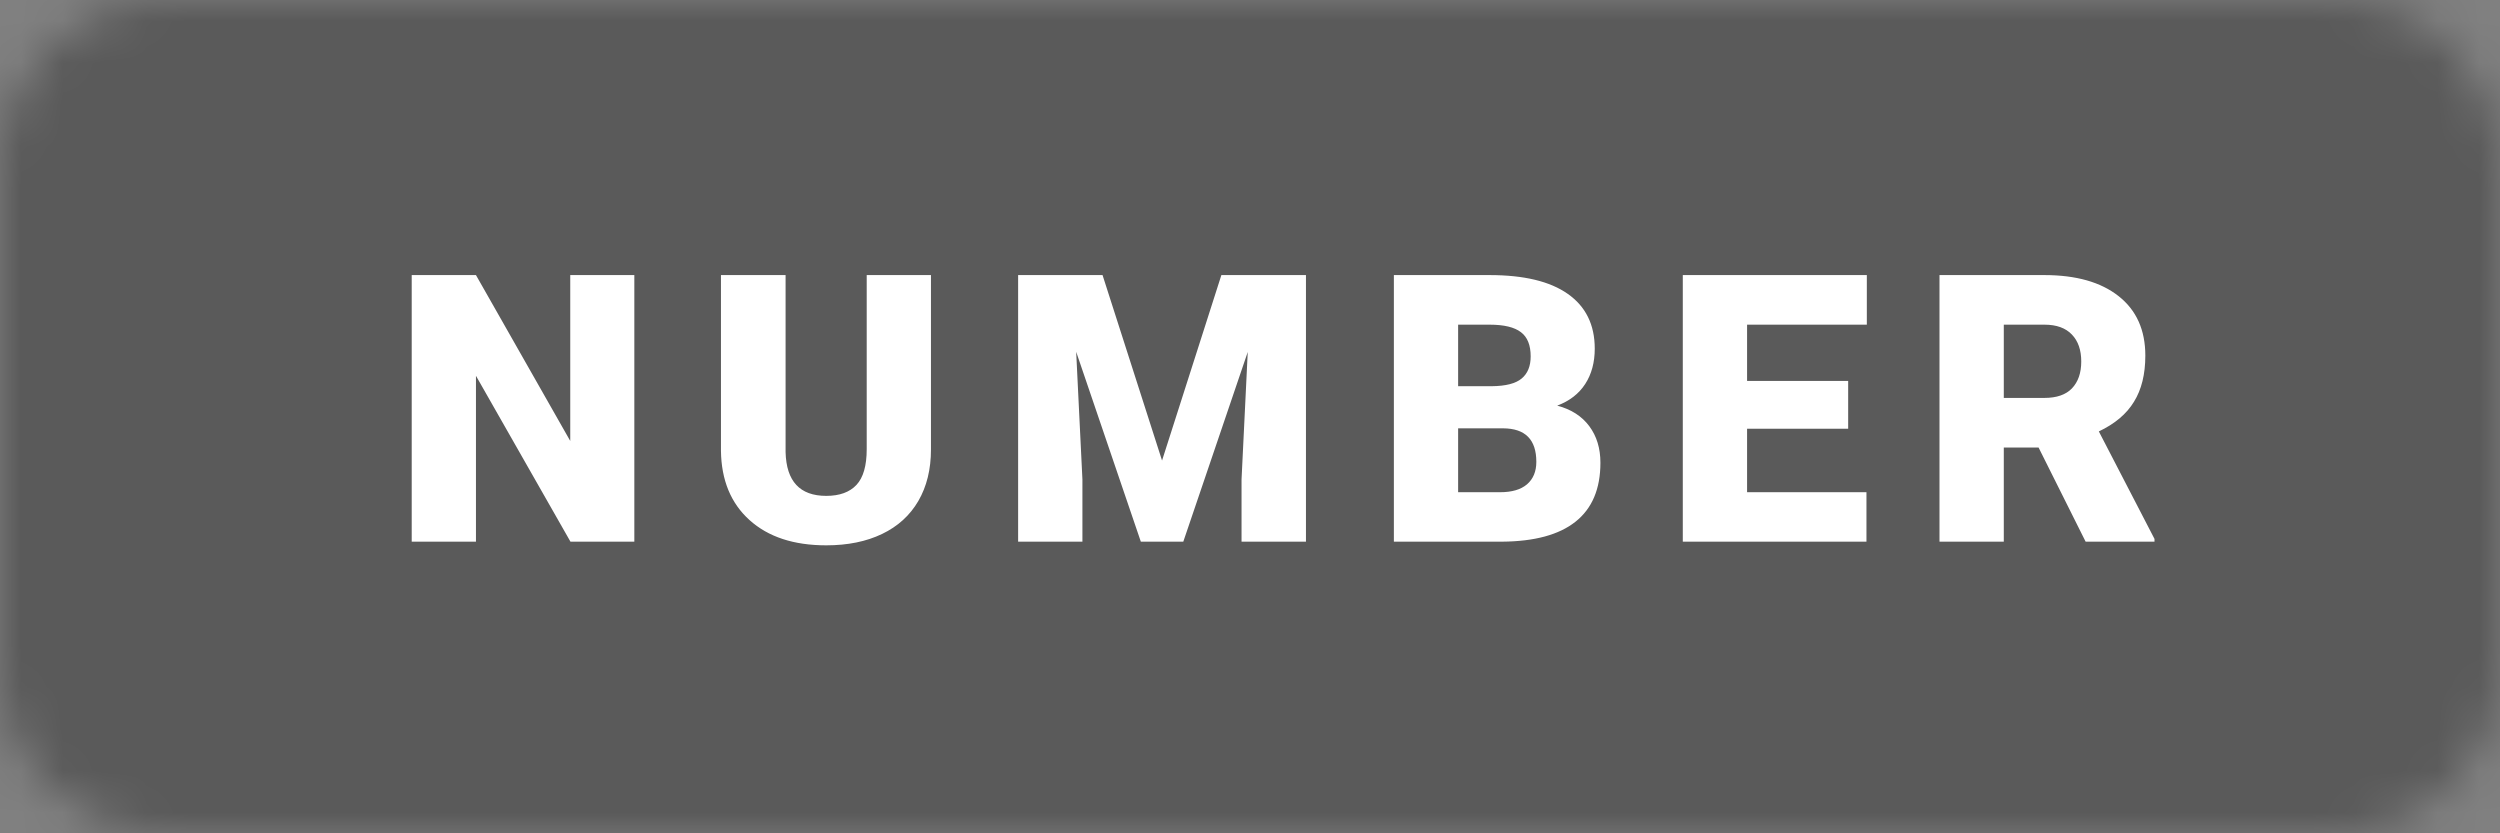 <svg width="60" height="20" viewBox="0 0 60 20" fill="none" xmlns="http://www.w3.org/2000/svg">
<rect x="0" y="0" width="60" height="20" fill="#808080" stroke="none"/>
<mask id="mask0" mask-type="alpha" maskUnits="userSpaceOnUse" x="0" y="0" width="60" height="20">
<path fill-rule="evenodd" clip-rule="evenodd" d="M0 4C0 1.791 1.791 0 4 0H56C58.209 0 60 1.791 60 4V16C60 18.209 58.209 20 56 20H4C1.791 20 0 18.209 0 16V4Z" fill="white"/>
</mask>
<g mask="url(#mask0)">
<rect opacity="0.3" width="60" height="20" fill="black"/>
<path d="M15.224 13H13.691L11.423 9.019V13H9.881V6.602H11.423L13.686 10.583V6.602H15.224V13ZM22.343 6.602V10.79C22.343 11.264 22.242 11.676 22.04 12.024C21.838 12.37 21.548 12.634 21.17 12.815C20.792 12.997 20.345 13.088 19.83 13.088C19.05 13.088 18.437 12.886 17.988 12.481C17.54 12.077 17.312 11.523 17.303 10.82V6.602H18.854V10.851C18.872 11.551 19.197 11.901 19.83 11.901C20.149 11.901 20.391 11.813 20.555 11.638C20.719 11.462 20.801 11.176 20.801 10.781V6.602H22.343ZM26.461 6.602L27.889 11.053L29.313 6.602H31.343V13H29.797V11.506L29.946 8.447L28.399 13H27.38L25.828 8.443L25.978 11.506V13H24.435V6.602H26.461ZM33.453 13V6.602H35.751C36.574 6.602 37.2 6.752 37.628 7.054C38.058 7.356 38.274 7.794 38.274 8.368C38.274 8.699 38.197 8.982 38.045 9.216C37.893 9.451 37.669 9.624 37.373 9.735C37.707 9.823 37.963 9.987 38.142 10.227C38.321 10.467 38.41 10.76 38.41 11.106C38.41 11.733 38.211 12.205 37.812 12.521C37.417 12.835 36.829 12.994 36.05 13H33.453ZM34.995 10.28V11.813H36.006C36.284 11.813 36.498 11.751 36.648 11.624C36.797 11.496 36.872 11.315 36.872 11.084C36.872 10.551 36.607 10.283 36.076 10.28H34.995ZM34.995 9.269H35.8C36.136 9.266 36.377 9.205 36.52 9.084C36.664 8.964 36.736 8.787 36.736 8.553C36.736 8.283 36.658 8.09 36.503 7.973C36.347 7.853 36.097 7.792 35.751 7.792H34.995V9.269ZM44.356 10.289H41.93V11.813H44.795V13H40.387V6.602H44.804V7.792H41.93V9.142H44.356V10.289ZM48.926 10.741H48.091V13H46.548V6.602H49.067C49.825 6.602 50.419 6.77 50.846 7.107C51.274 7.444 51.488 7.92 51.488 8.535C51.488 8.98 51.397 9.35 51.215 9.643C51.037 9.936 50.755 10.173 50.372 10.354L51.708 12.934V13H50.055L48.926 10.741ZM48.091 9.55H49.067C49.359 9.55 49.579 9.474 49.726 9.322C49.875 9.166 49.95 8.951 49.95 8.676C49.95 8.4 49.875 8.185 49.726 8.03C49.576 7.872 49.357 7.792 49.067 7.792H48.091V9.55Z" fill="white"/>
</g>
</svg>
